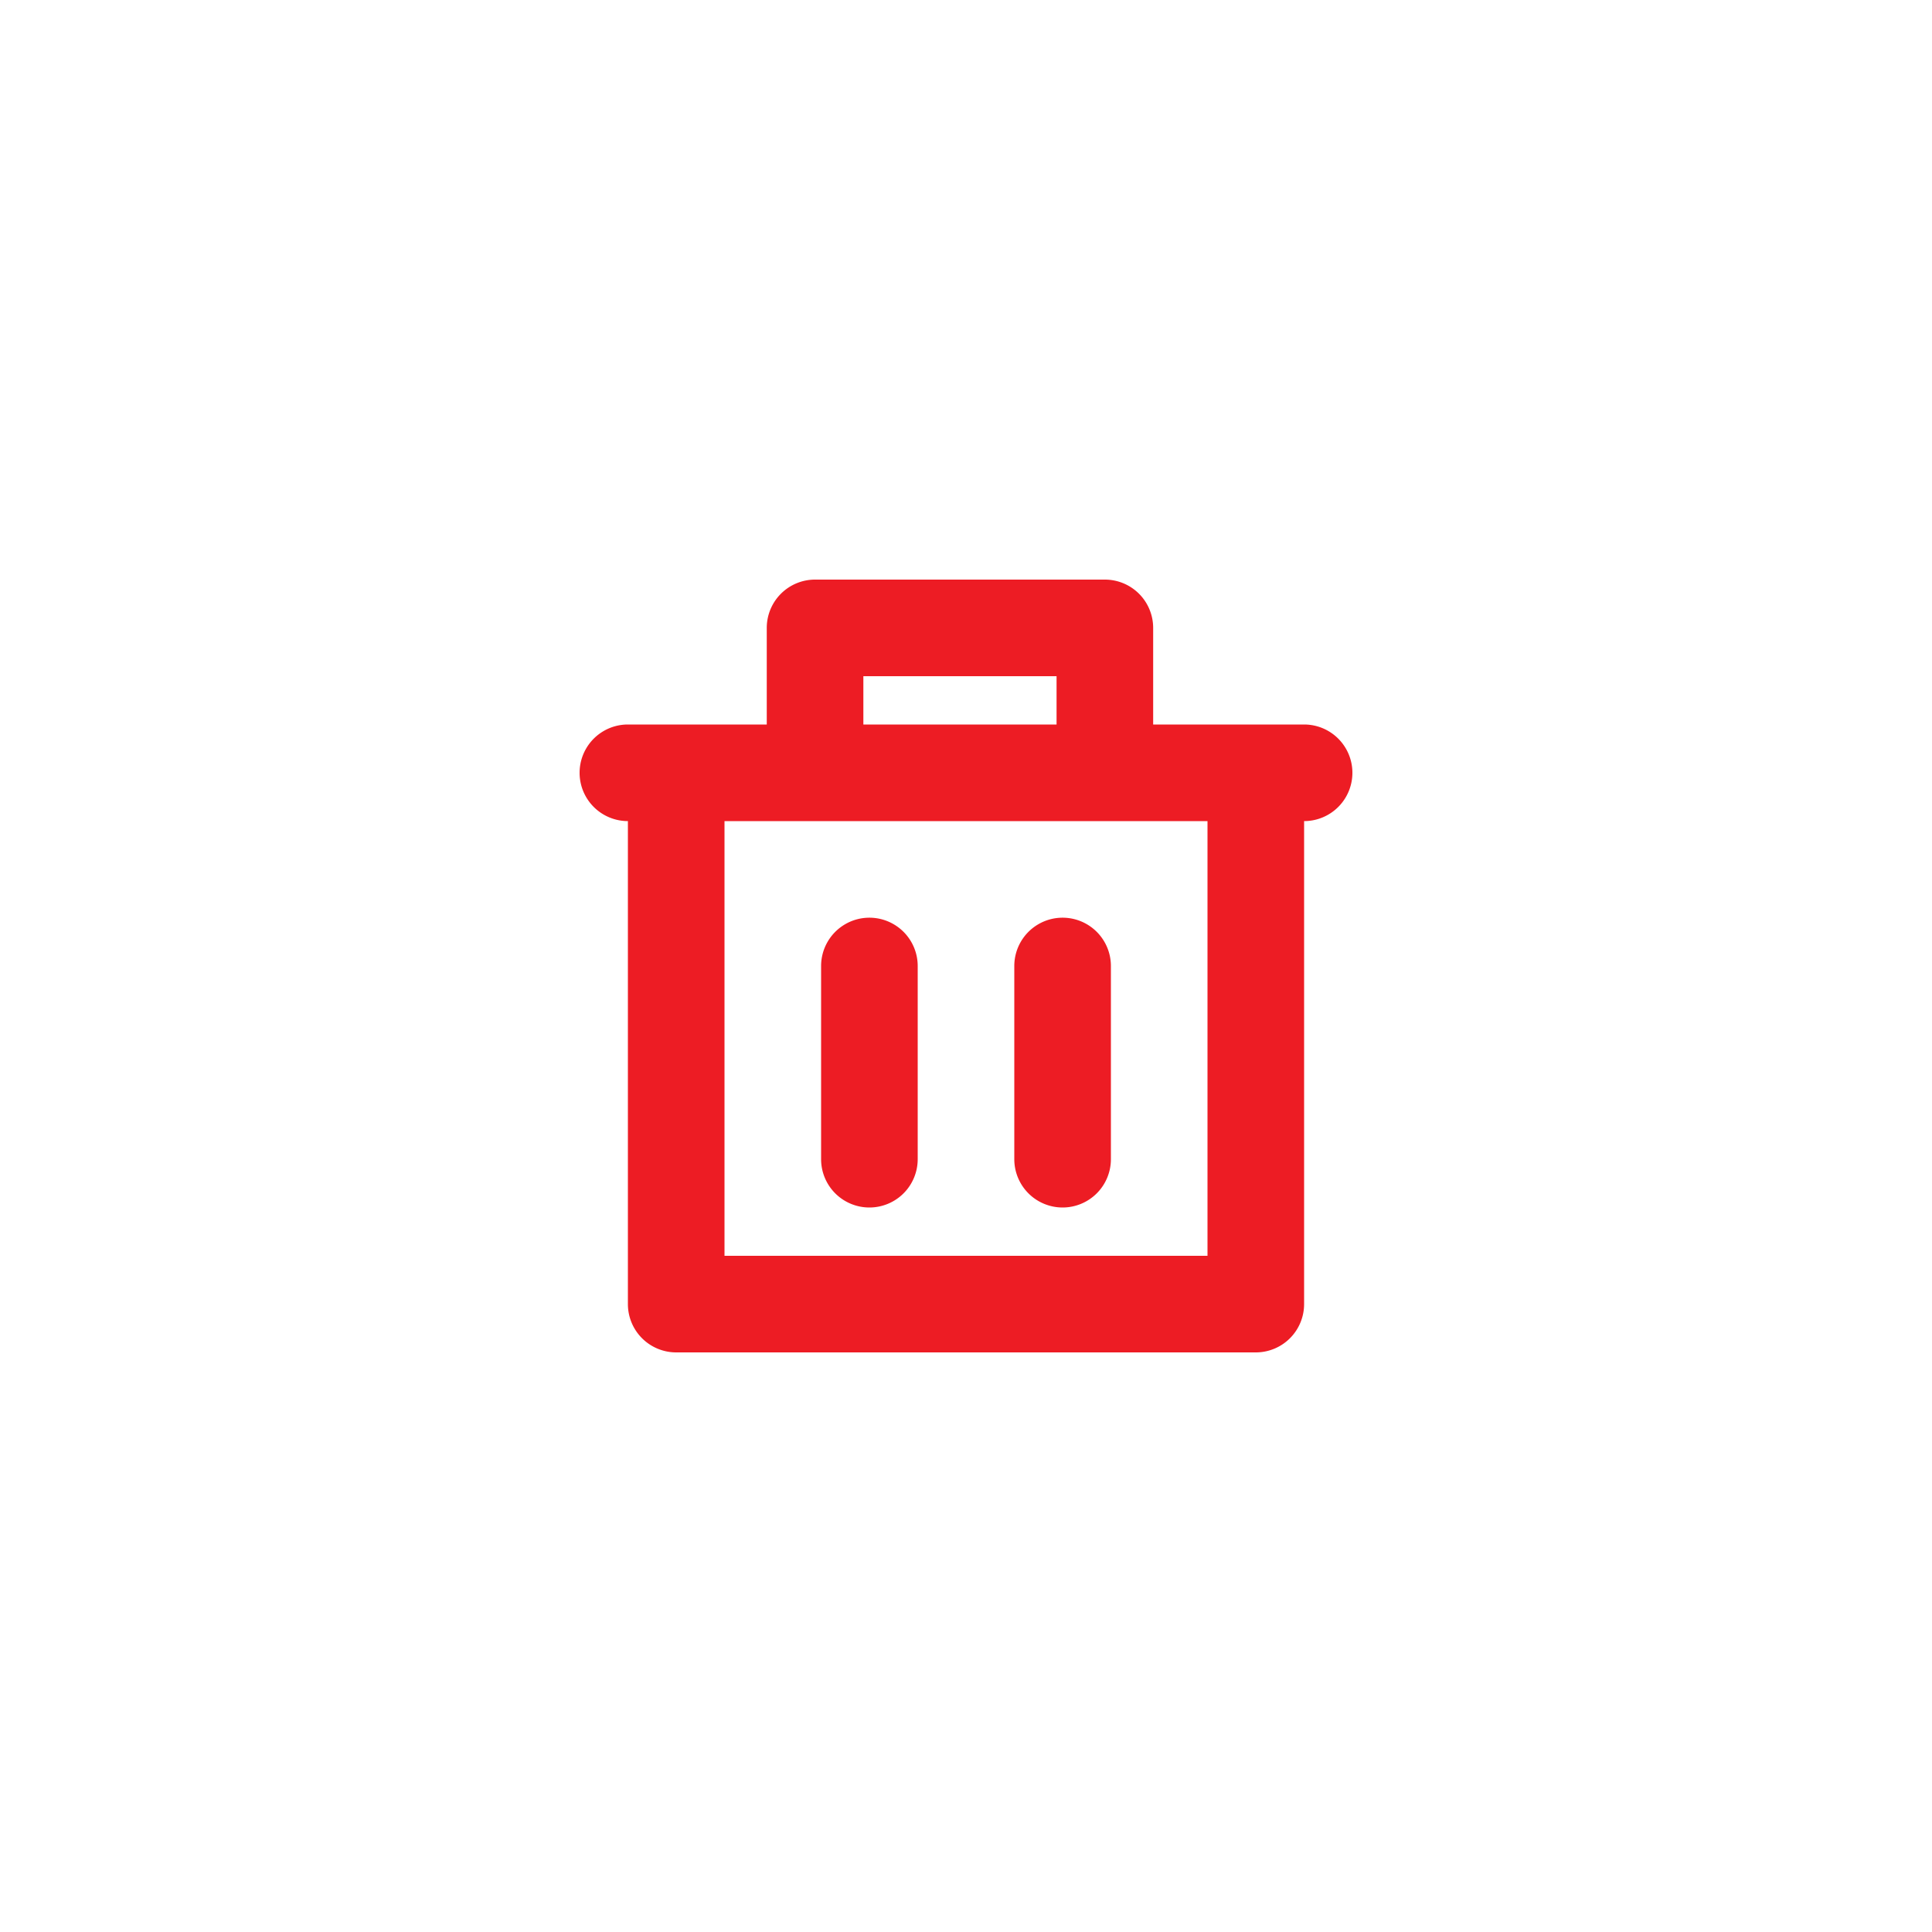 <svg width="40" height="40" viewBox="0 0 40 40" xmlns="http://www.w3.org/2000/svg">
  <g fill="#ED1C24" fill-rule="evenodd">
    <path d="M25 26H15v-9h10v9zm-7.125-12h4v1h-4v-1zM27 15h-3.125v-2a1 1 0 0 0-1-1h-6a1 1 0 0 0-1 1v2H13a1 1 0 0 0 0 2v10a1 1 0 0 0 1 1h12a1 1 0 0 0 1-1V17a1 1 0 0 0 0-2z"/>
    <path d="M18 25a1 1 0 0 0 1-1v-4a1 1 0 0 0-2 0v4a1 1 0 0 0 1 1m4 0a1 1 0 0 0 1-1v-4a1 1 0 0 0-2 0v4a1 1 0 0 0 1 1"/>
  </g>
</svg>
